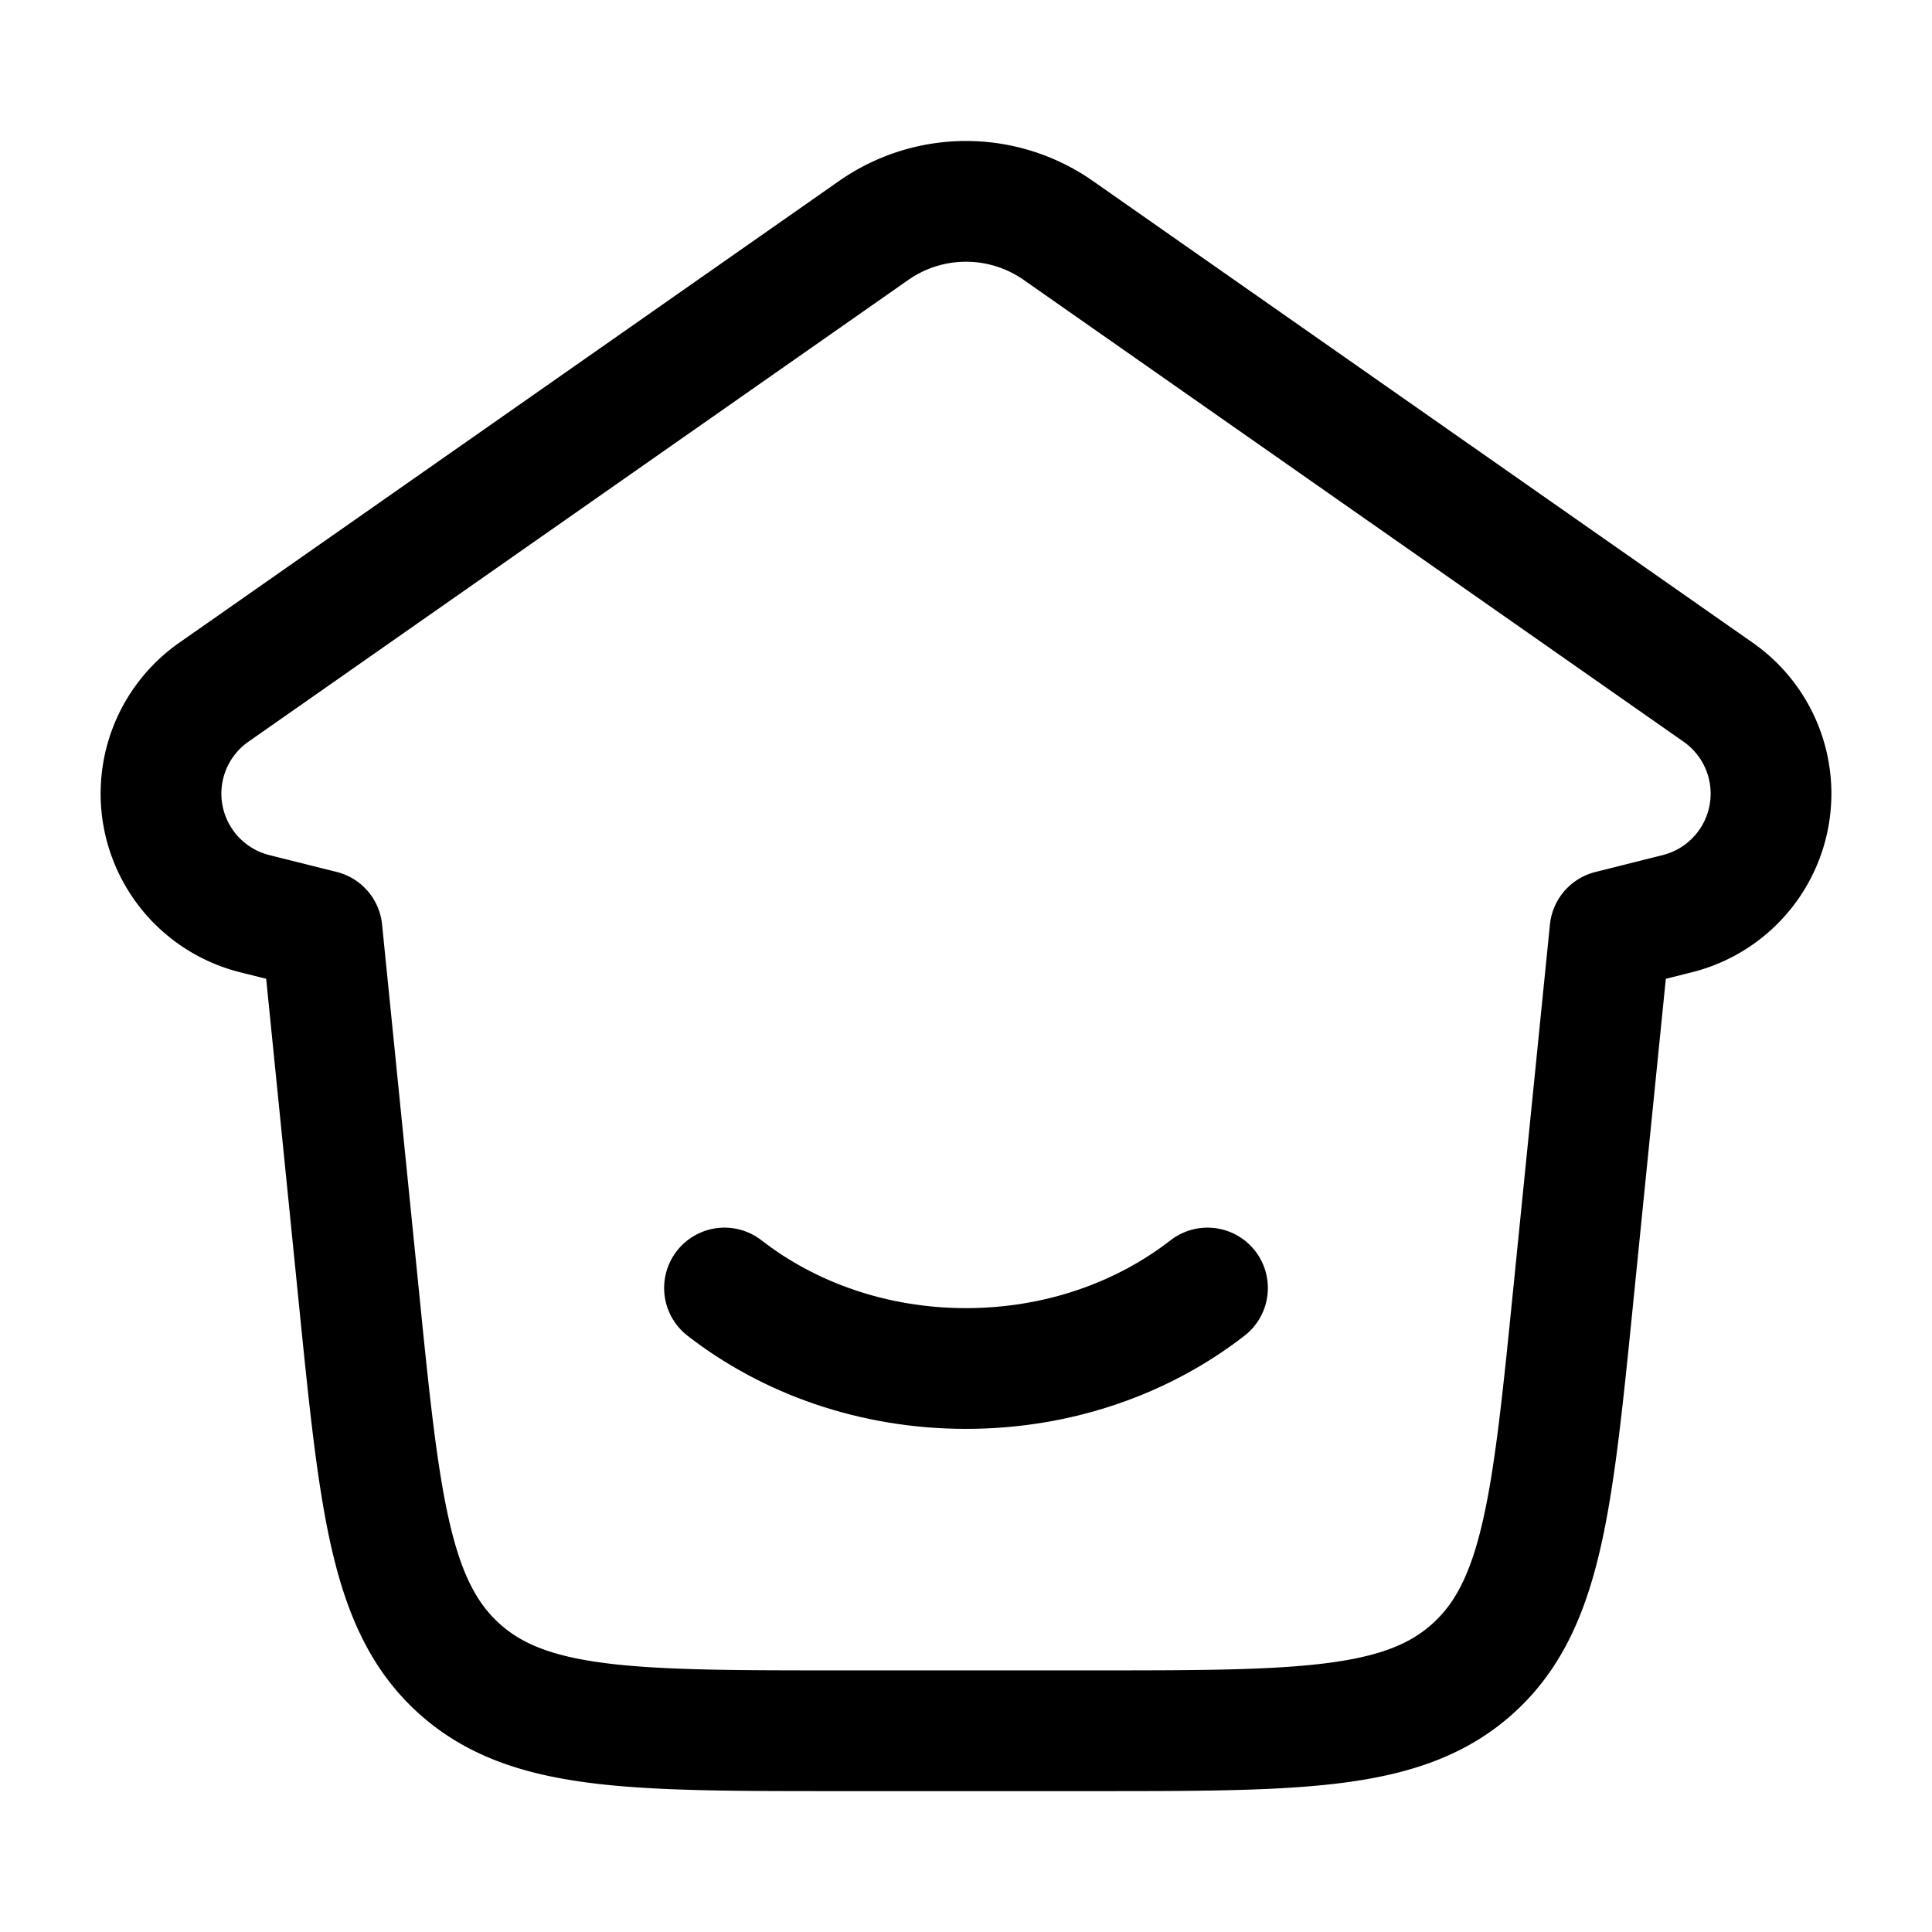 <svg xmlns="http://www.w3.org/2000/svg" width="1em" height="1em" viewBox="0 0 24 24"><g fill="none" stroke="currentColor" stroke-linecap="round" stroke-linejoin="round" stroke-width="1.5" color="currentColor"><path d="m3.164 11.35l.836.209l.457 4.542c.258 2.566.387 3.849 1.244 4.624s2.147.775 4.726.775h3.146c2.58 0 3.87 0 4.726-.775c.857-.775.986-2.058 1.244-4.625L20 11.56l.836-.21a1.537 1.537 0 0 0 .509-2.75l-8.198-5.737a2 2 0 0 0-2.294 0L2.655 8.6a1.537 1.537 0 0 0 .51 2.75"/><path d="M15 16c-.8.622-1.85 1-3 1s-2.2-.378-3-1"/></g></svg>